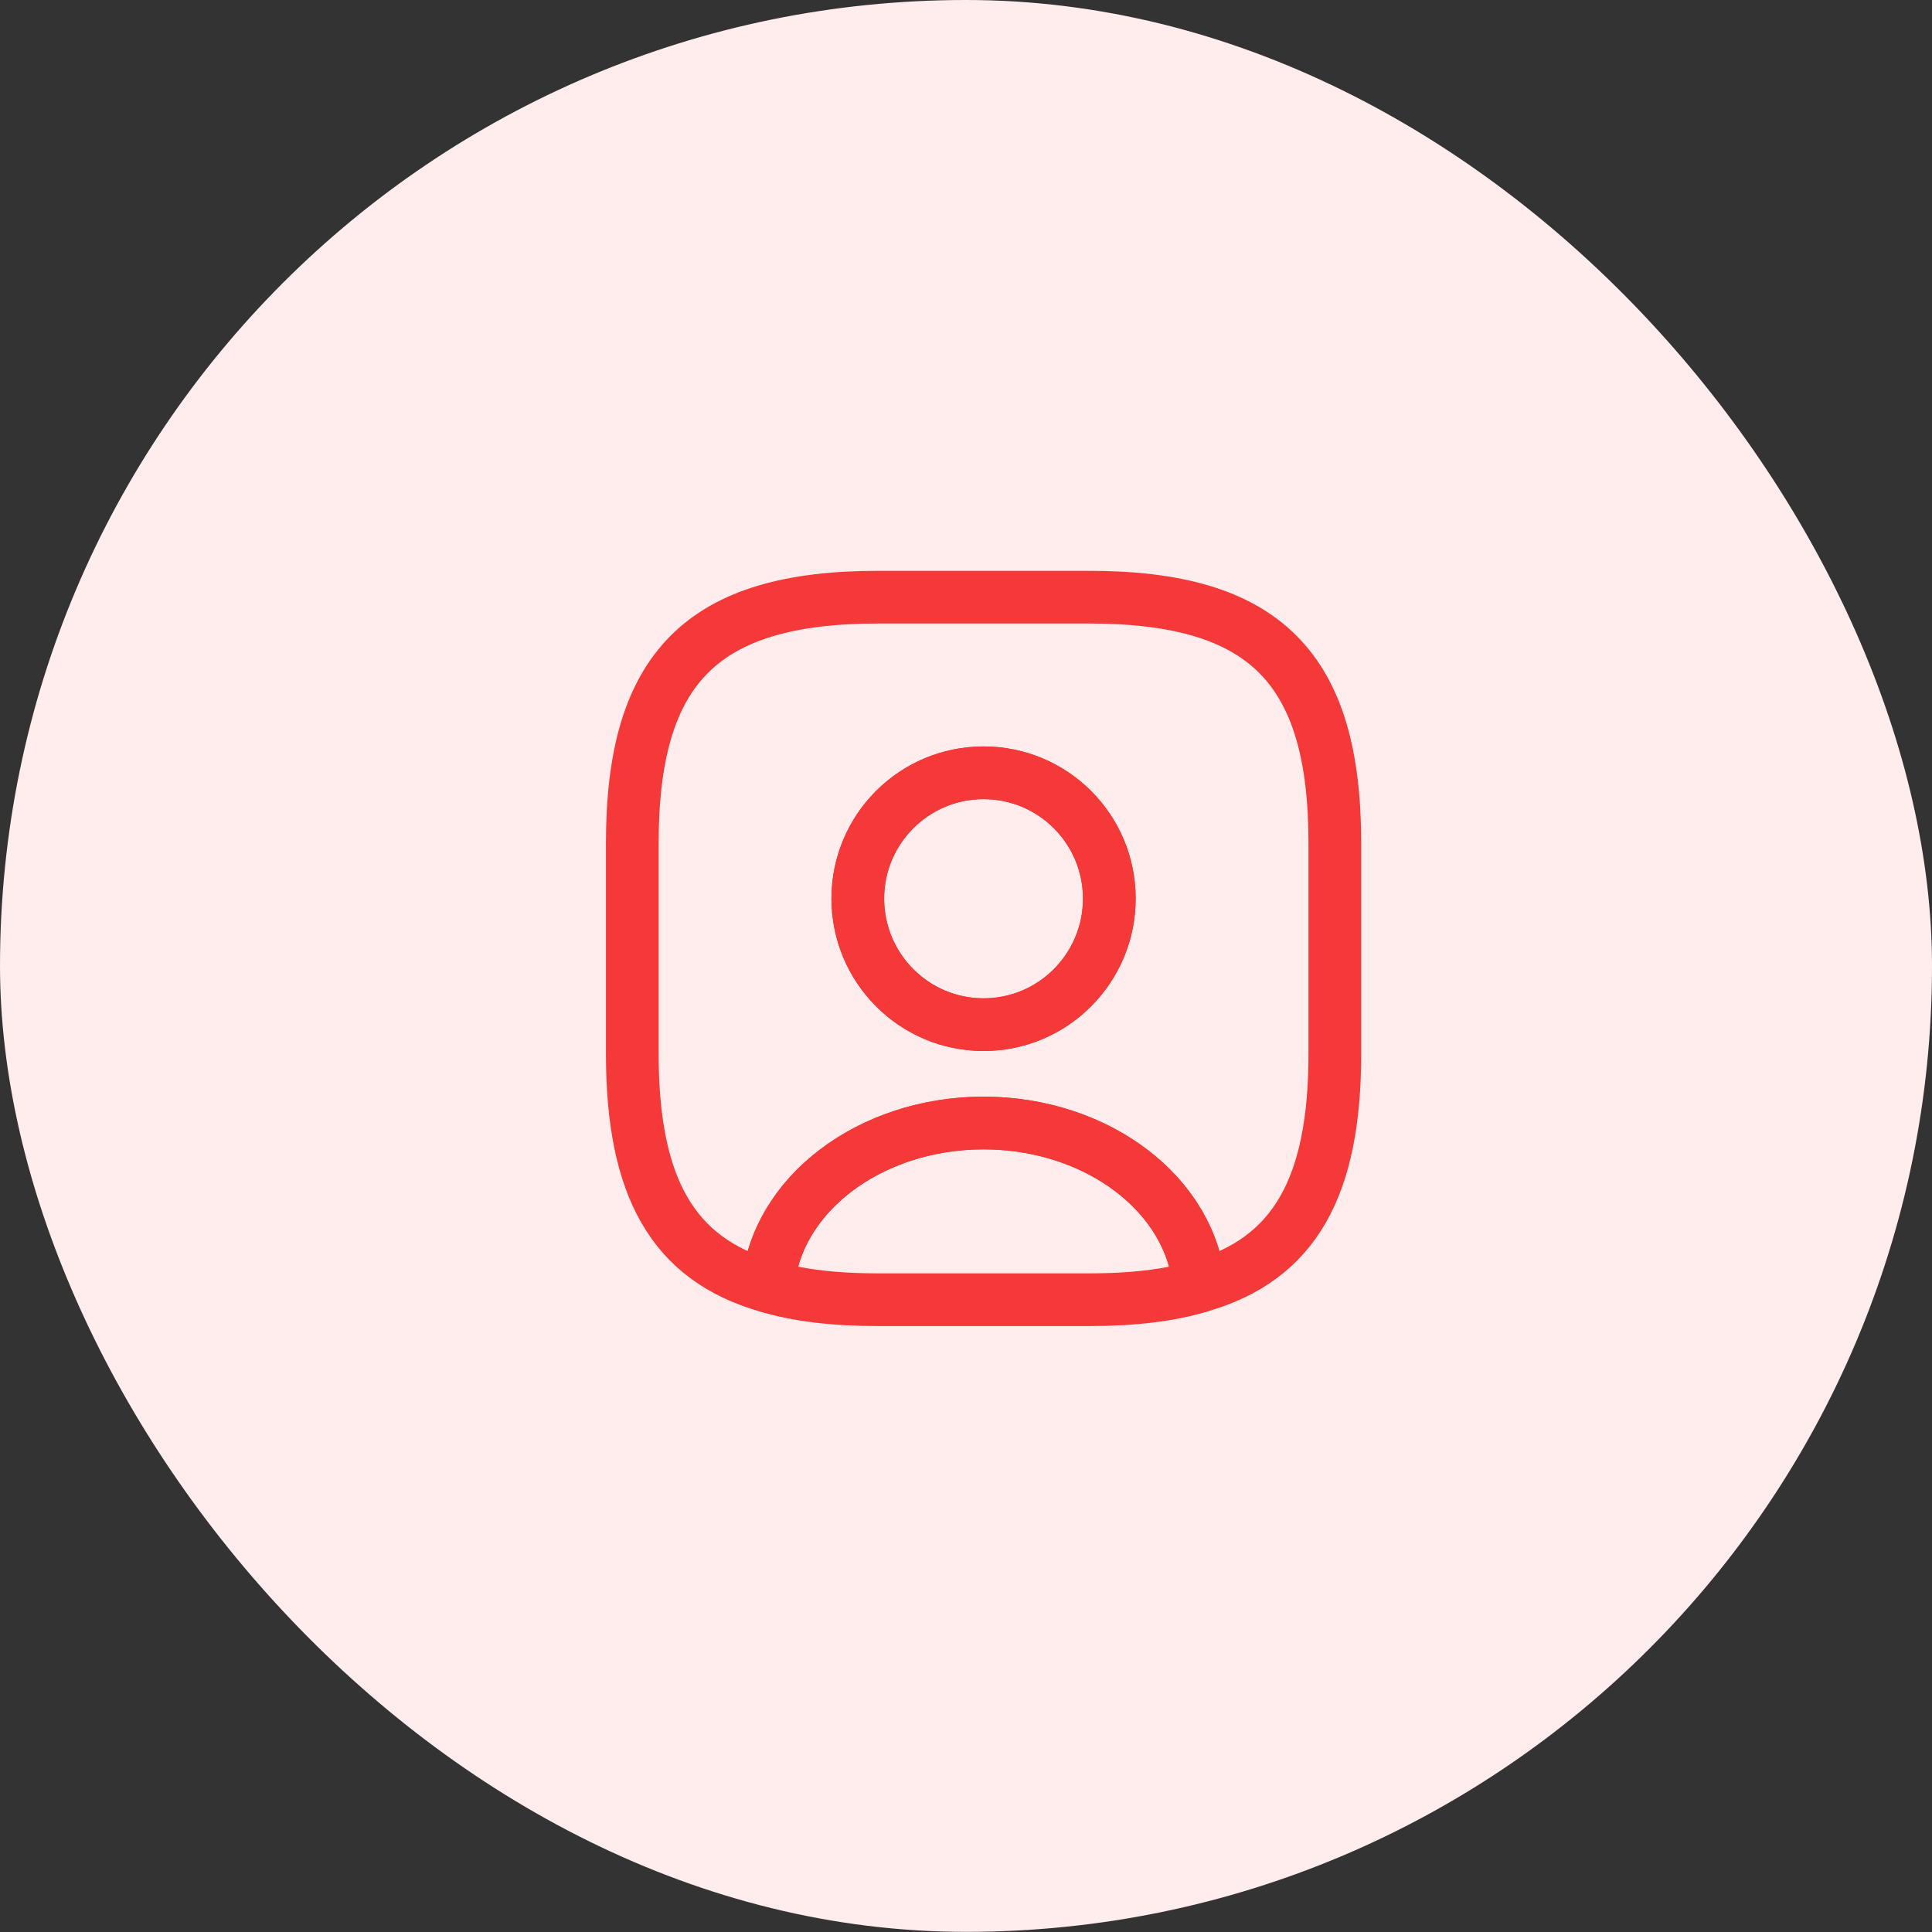 <svg width="55" height="55" viewBox="0 0 55 55" fill="none" xmlns="http://www.w3.org/2000/svg">
<rect x="0" y="0" width="55" height="55" fill="#333333" stroke="none"/>
<rect width="55" height="54.996" rx="27.498" fill="#FFECEC"/>
<path d="M31.001 37.75H25.001C23.681 37.75 22.581 37.62 21.651 37.34C21.311 37.24 21.091 36.91 21.111 36.56C21.361 33.57 24.391 31.22 28.001 31.22C31.611 31.22 34.631 33.56 34.891 36.56C34.921 36.92 34.701 37.24 34.351 37.34C33.421 37.62 32.321 37.75 31.001 37.75ZM22.721 36.06C23.381 36.19 24.131 36.25 25.001 36.25H31.001C31.871 36.25 32.621 36.19 33.281 36.06C32.751 34.14 30.561 32.72 28.001 32.72C25.441 32.72 23.251 34.14 22.721 36.06Z" fill="#F53838"/>
<path d="M31 17H25C20 17 18 19 18 24V30C18 33.78 19.14 35.85 21.86 36.62C22.08 34.02 24.75 31.97 28 31.97C31.25 31.97 33.92 34.02 34.14 36.62C36.86 35.85 38 33.78 38 30V24C38 19 36 17 31 17ZM28 29.17C26.02 29.17 24.42 27.56 24.42 25.58C24.42 23.6 26.02 22 28 22C29.98 22 31.58 23.6 31.58 25.58C31.58 27.56 29.98 29.17 28 29.17Z" stroke="#F53838" stroke-width="1.5" stroke-linecap="round" stroke-linejoin="round"/>
<path d="M28 29.92C25.61 29.92 23.67 27.97 23.67 25.58C23.67 23.19 25.61 21.25 28 21.25C30.39 21.25 32.33 23.19 32.33 25.58C32.33 27.97 30.39 29.92 28 29.92ZM28 22.75C26.44 22.75 25.17 24.02 25.17 25.58C25.17 27.15 26.44 28.42 28 28.42C29.56 28.42 30.83 27.15 30.83 25.58C30.83 24.02 29.56 22.75 28 22.75Z" fill="#F53838"/>
</svg>
